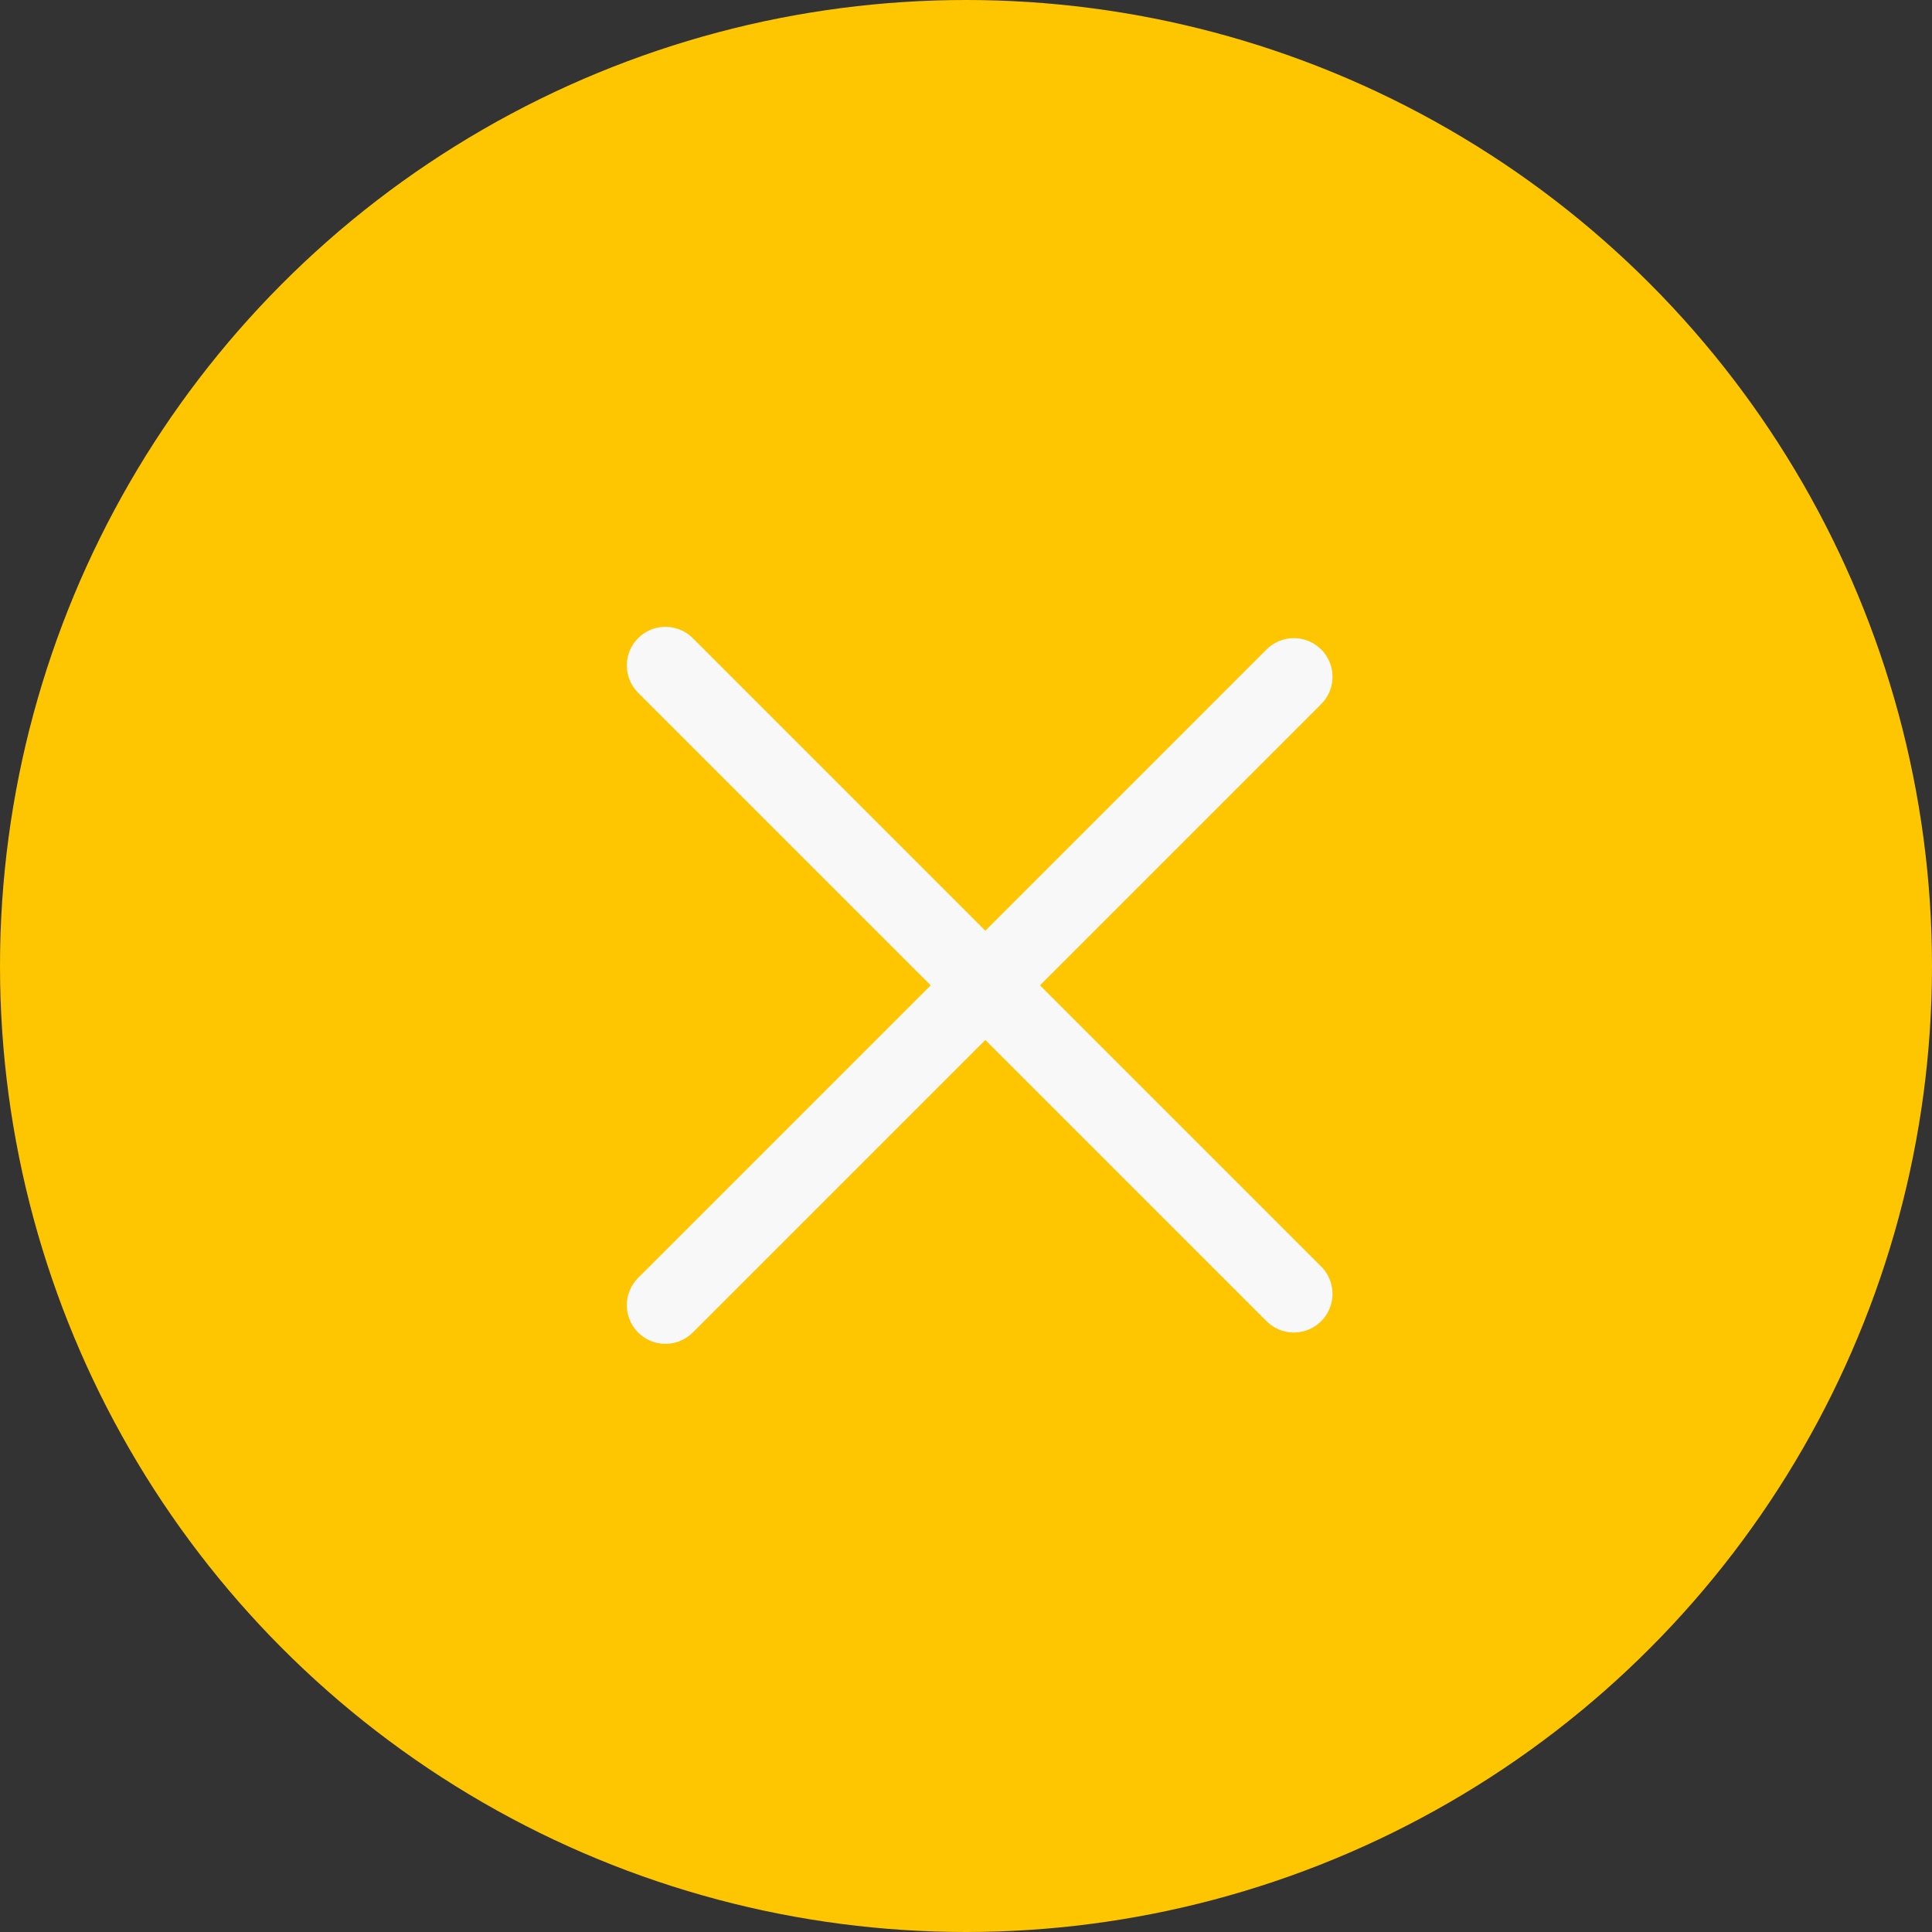 <svg width="50" height="50" viewBox="0 0 50 50" fill="none" xmlns="http://www.w3.org/2000/svg">
<rect x="0" y="0" width="50" height="50" fill="#333333" stroke="none"/>
<circle cx="25" cy="25" r="25" fill="#FEC600"/>
<line x1="17.222" y1="33.778" x2="33.485" y2="17.515" stroke="#F8F8F8" stroke-width="2" stroke-linecap="round"/>
<line x1="33.485" y1="33.485" x2="17.222" y2="17.222" stroke="#F8F8F8" stroke-width="2" stroke-linecap="round"/>
</svg>
